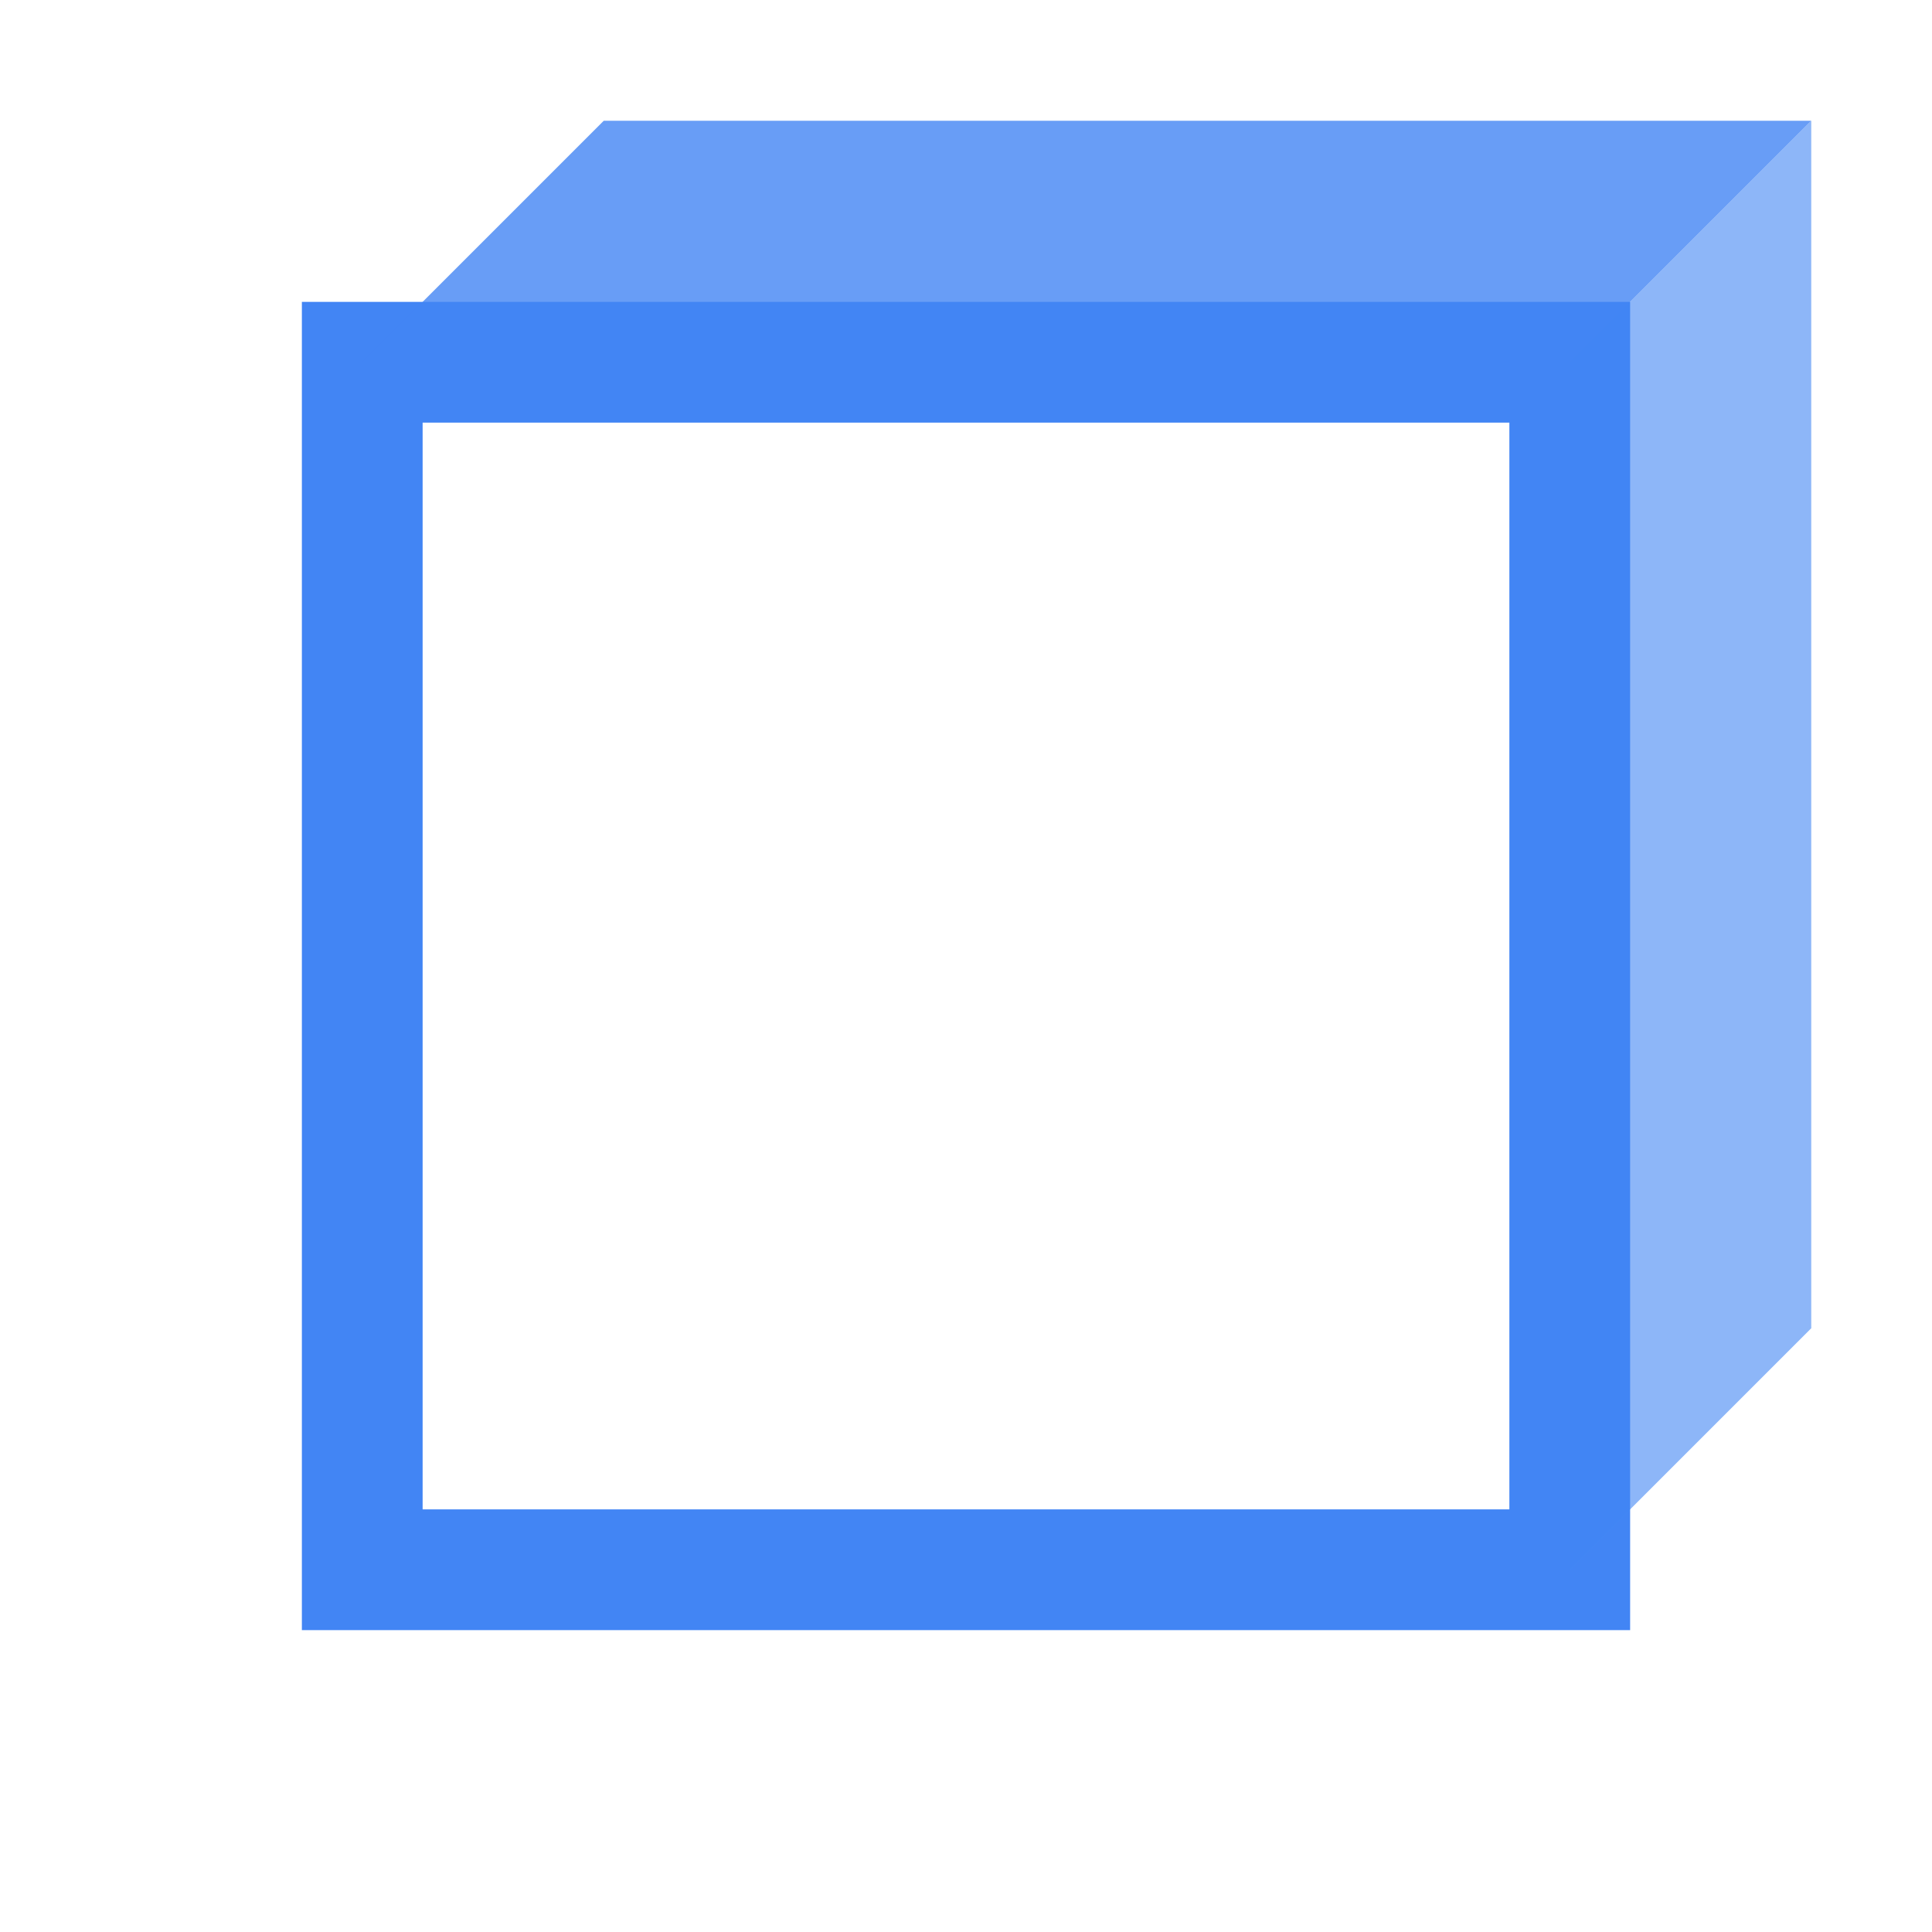 <?xml version="1.0" encoding="UTF-8"?>
<svg width="32" height="32" viewBox="0 0 32 32" version="1.1" xmlns="http://www.w3.org/2000/svg">
  <rect x="6" y="6" width="20" height="20" fill="none" stroke="#4285f4" stroke-width="2"/>
  <path d="M6 6 L10 2 L30 2 L26 6 Z" fill="#4285f4" fill-opacity="0.8"/>
  <path d="M26 6 L30 2 L30 22 L26 26 Z" fill="#4285f4" fill-opacity="0.6"/>
</svg> 